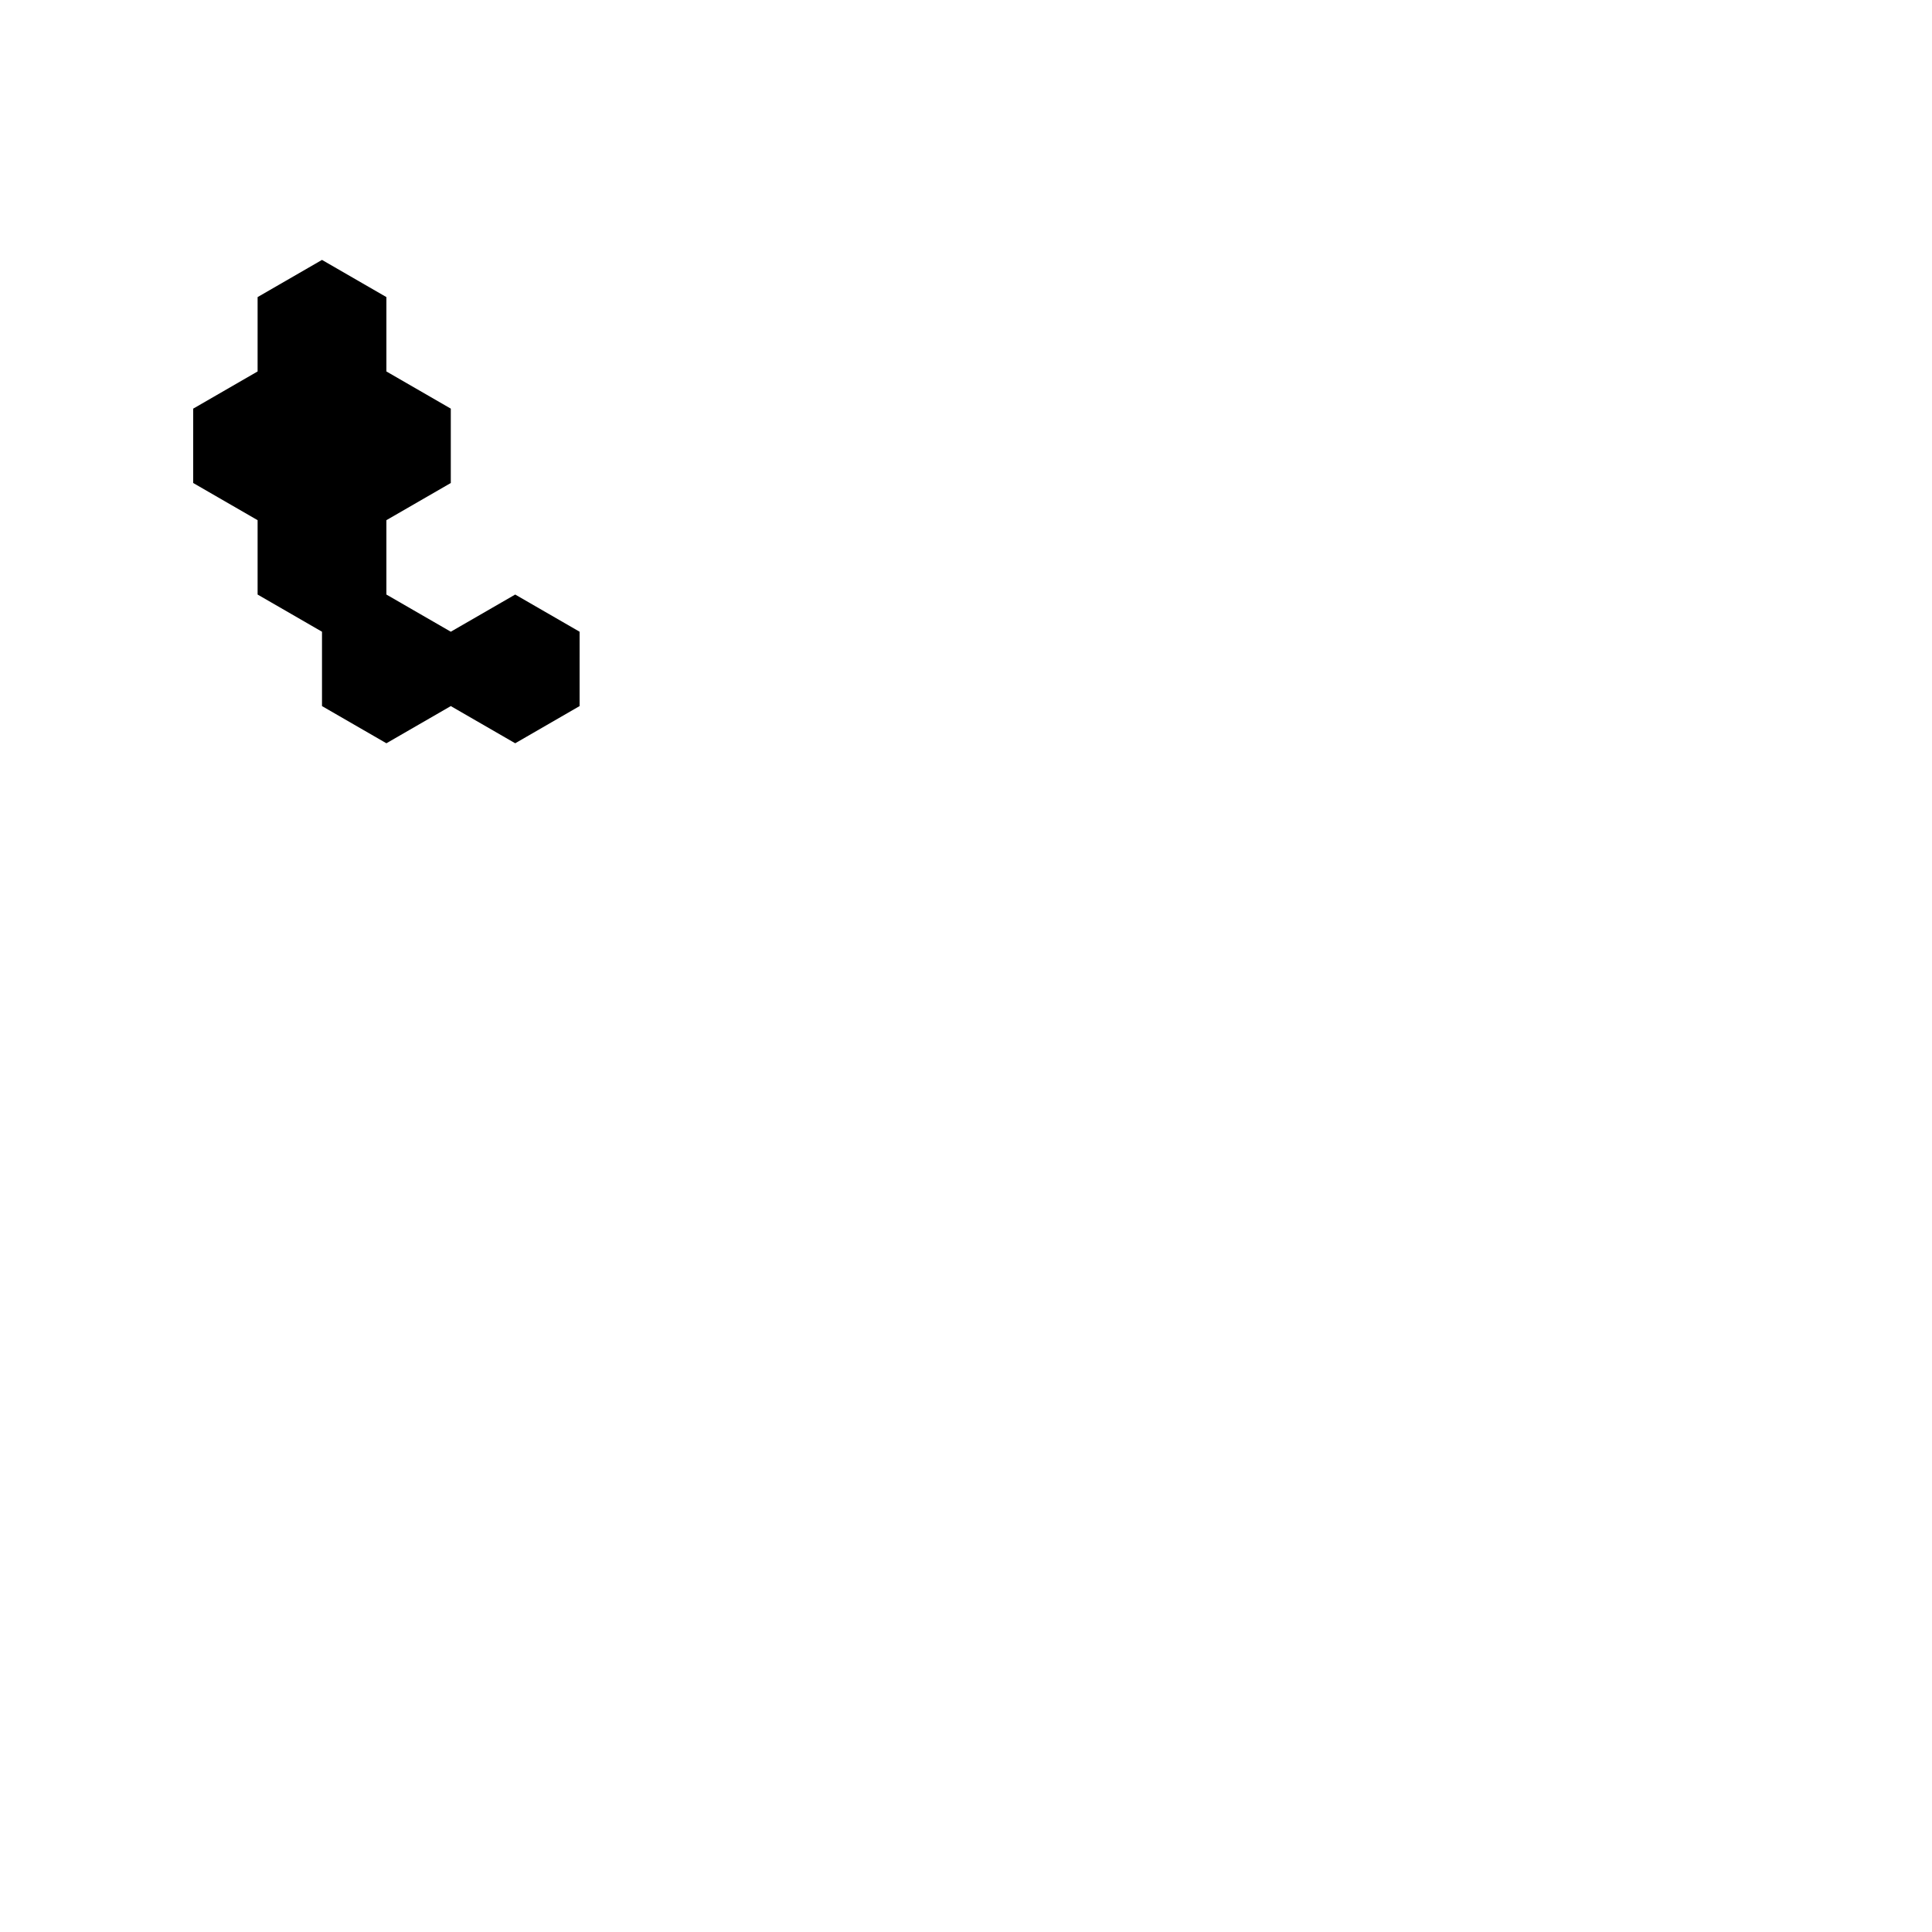 <?xml version="1.0" standalone="no"?>
<!-- Created by Polyform Puzzler (http://puzzler.sourceforge.net/) -->
<svg width="150.000" height="150.000"
     viewBox="0 0 150.000 150.000"
     xmlns="http://www.w3.org/2000/svg"
     xmlns:xlink="http://www.w3.org/1999/xlink">
<g transform="translate(75.000,37.500) rotate(120)">
<path fill="black" stroke="white" stroke-width="0"
    d="M 10.000,46.188 L 10.000,51.962 L 15.000,54.848 L 20.000,51.962 L 25.000,54.848 L 30.000,51.962 L 30.000,46.188 L 25.000,43.301 L 20.000,46.188 L 15.000,43.301 Z M 15.000,37.528 L 15.000,43.301 L 20.000,46.188 L 25.000,43.301 L 30.000,46.188 L 35.000,43.301 L 35.000,37.528 L 40.000,34.641 L 40.000,28.868 L 35.000,25.981 L 30.000,28.868 L 30.000,34.641 L 25.000,37.528 L 20.000,34.641 Z M 25.000,20.207 L 25.000,25.981 L 30.000,28.868 L 35.000,25.981 L 35.000,20.207 L 30.000,17.321 Z">
<desc>T36</desc>
</path>
</g>
</svg>
